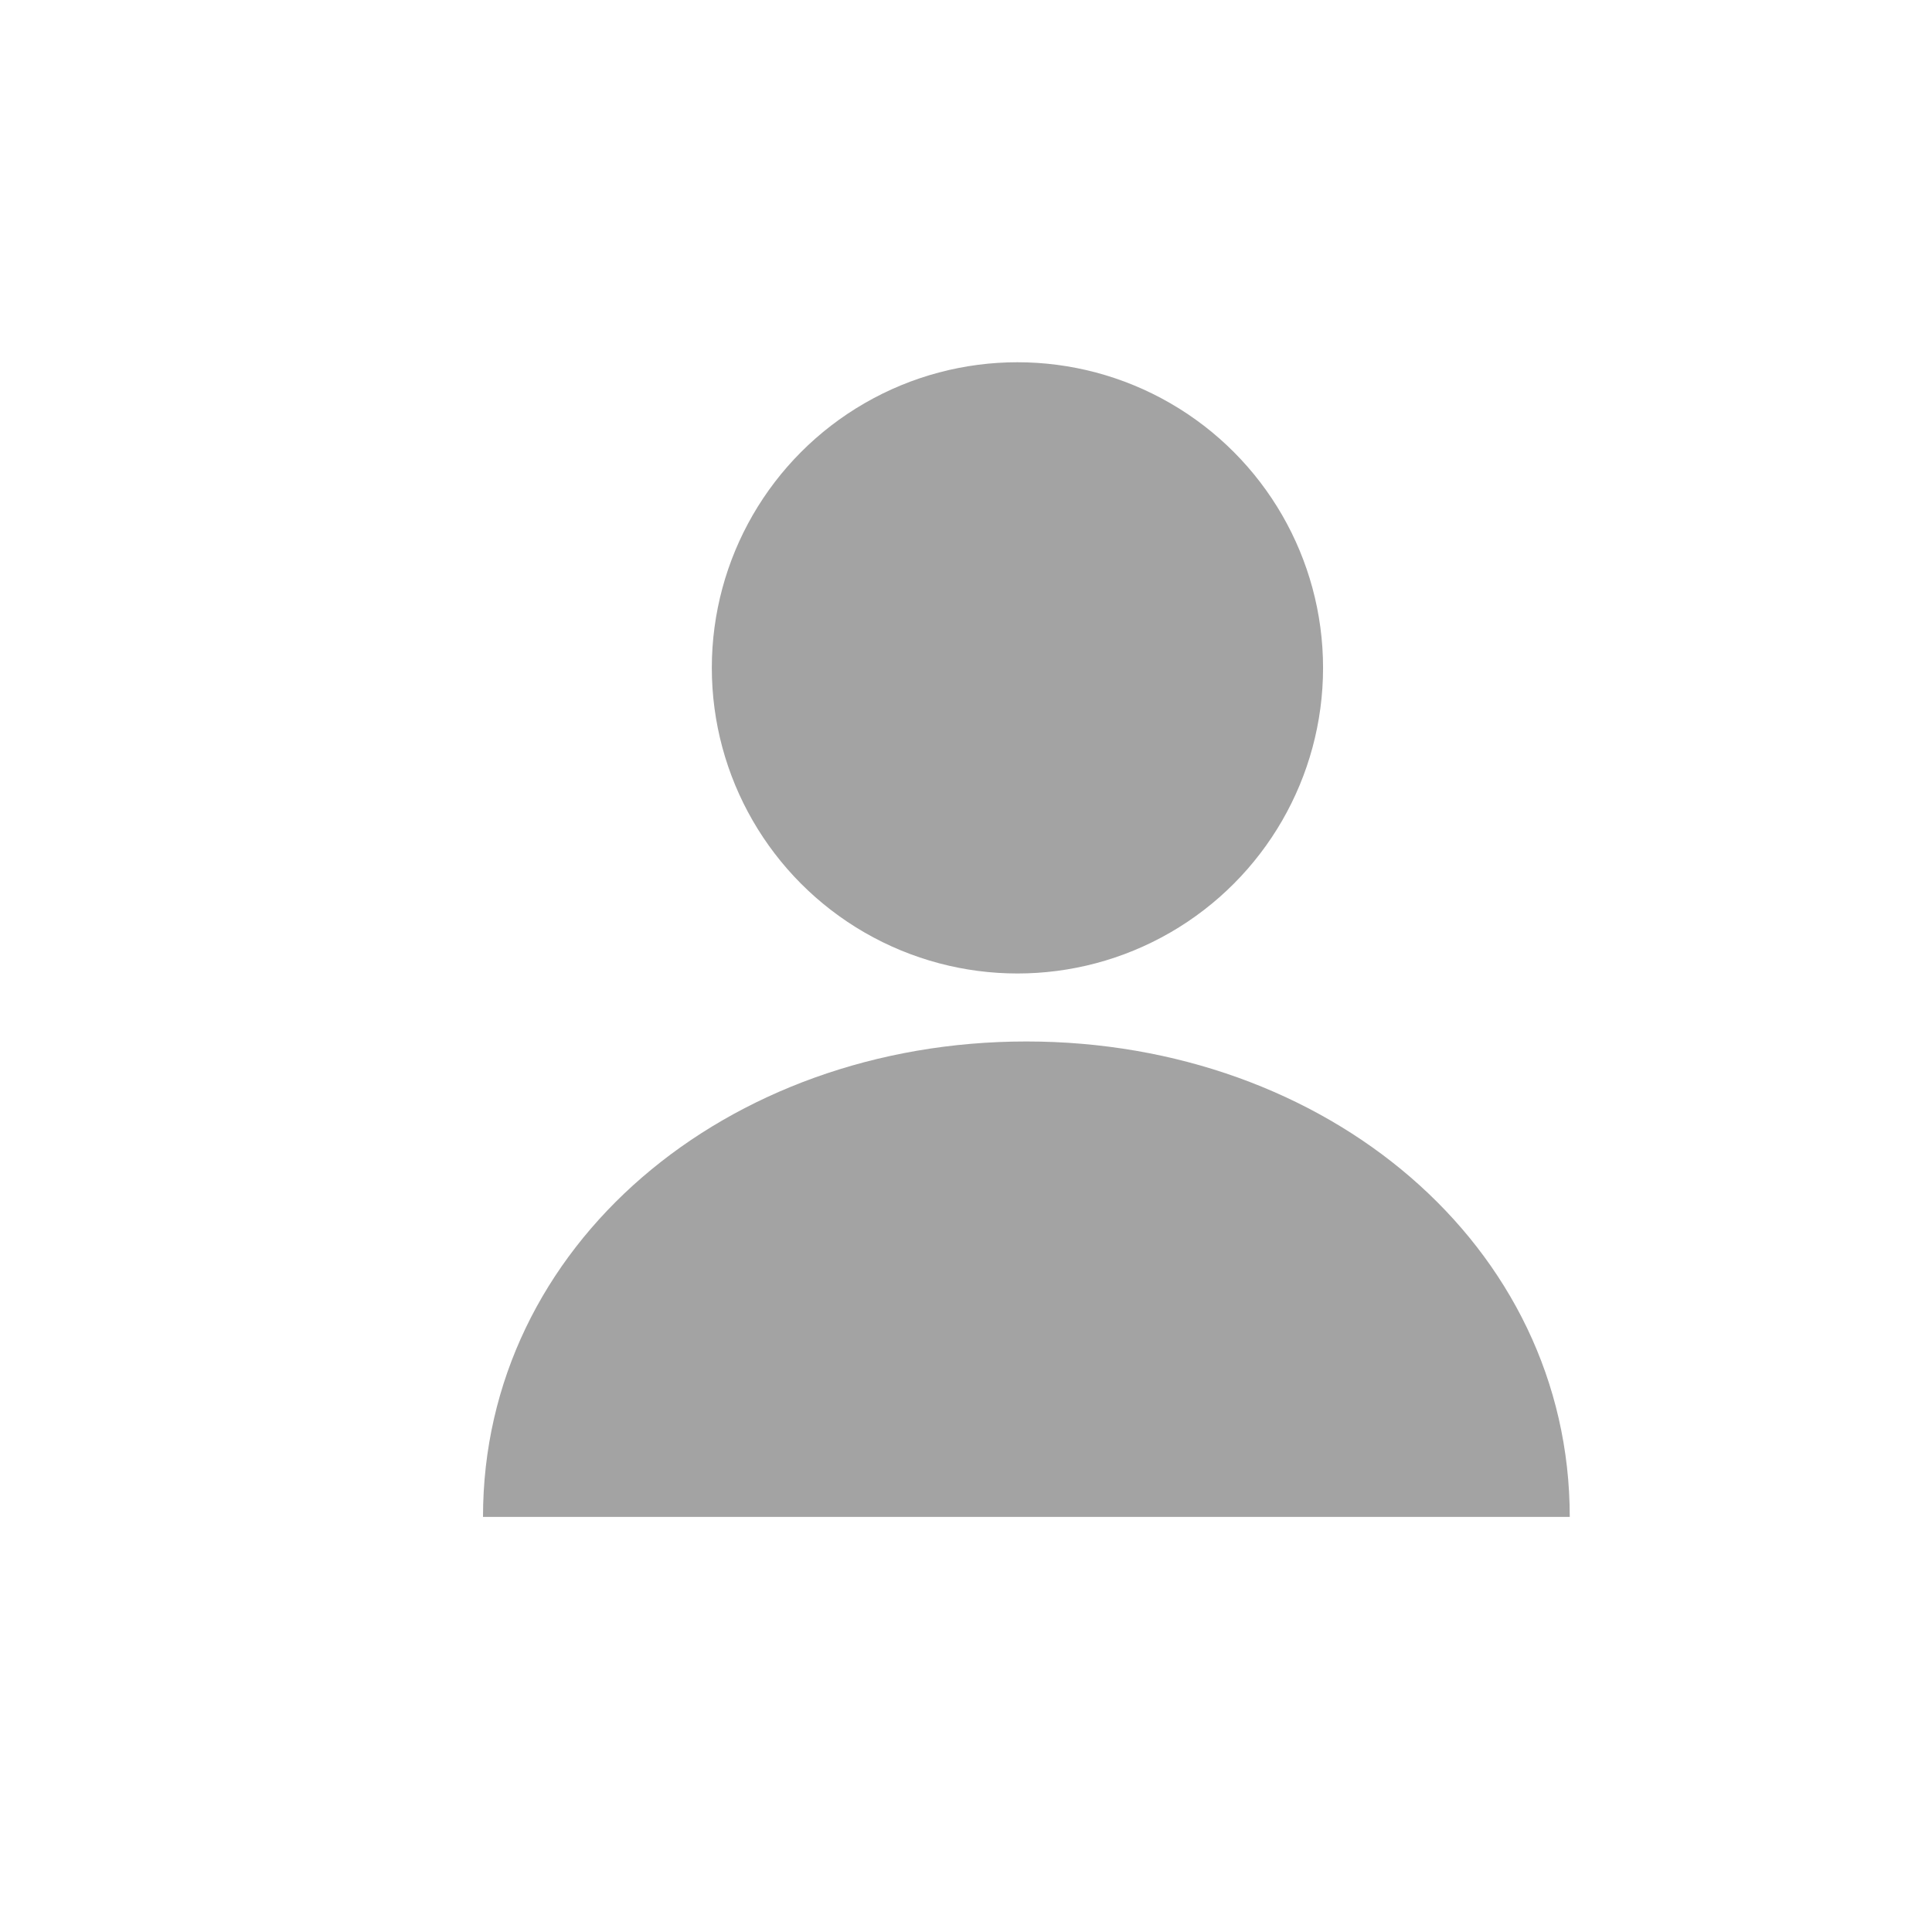 <svg width="32" height="32" viewBox="0 0 32 32" fill="none" xmlns="http://www.w3.org/2000/svg">
<circle cx="16.852" cy="11.062" r="5.062" fill="#A3A3A3"/>
<path d="M17 17.25C12.029 17.25 8 20.625 8 25.125H26C26 20.625 21.971 17.25 17 17.25Z" fill="#A3A3A3"/>
</svg>
